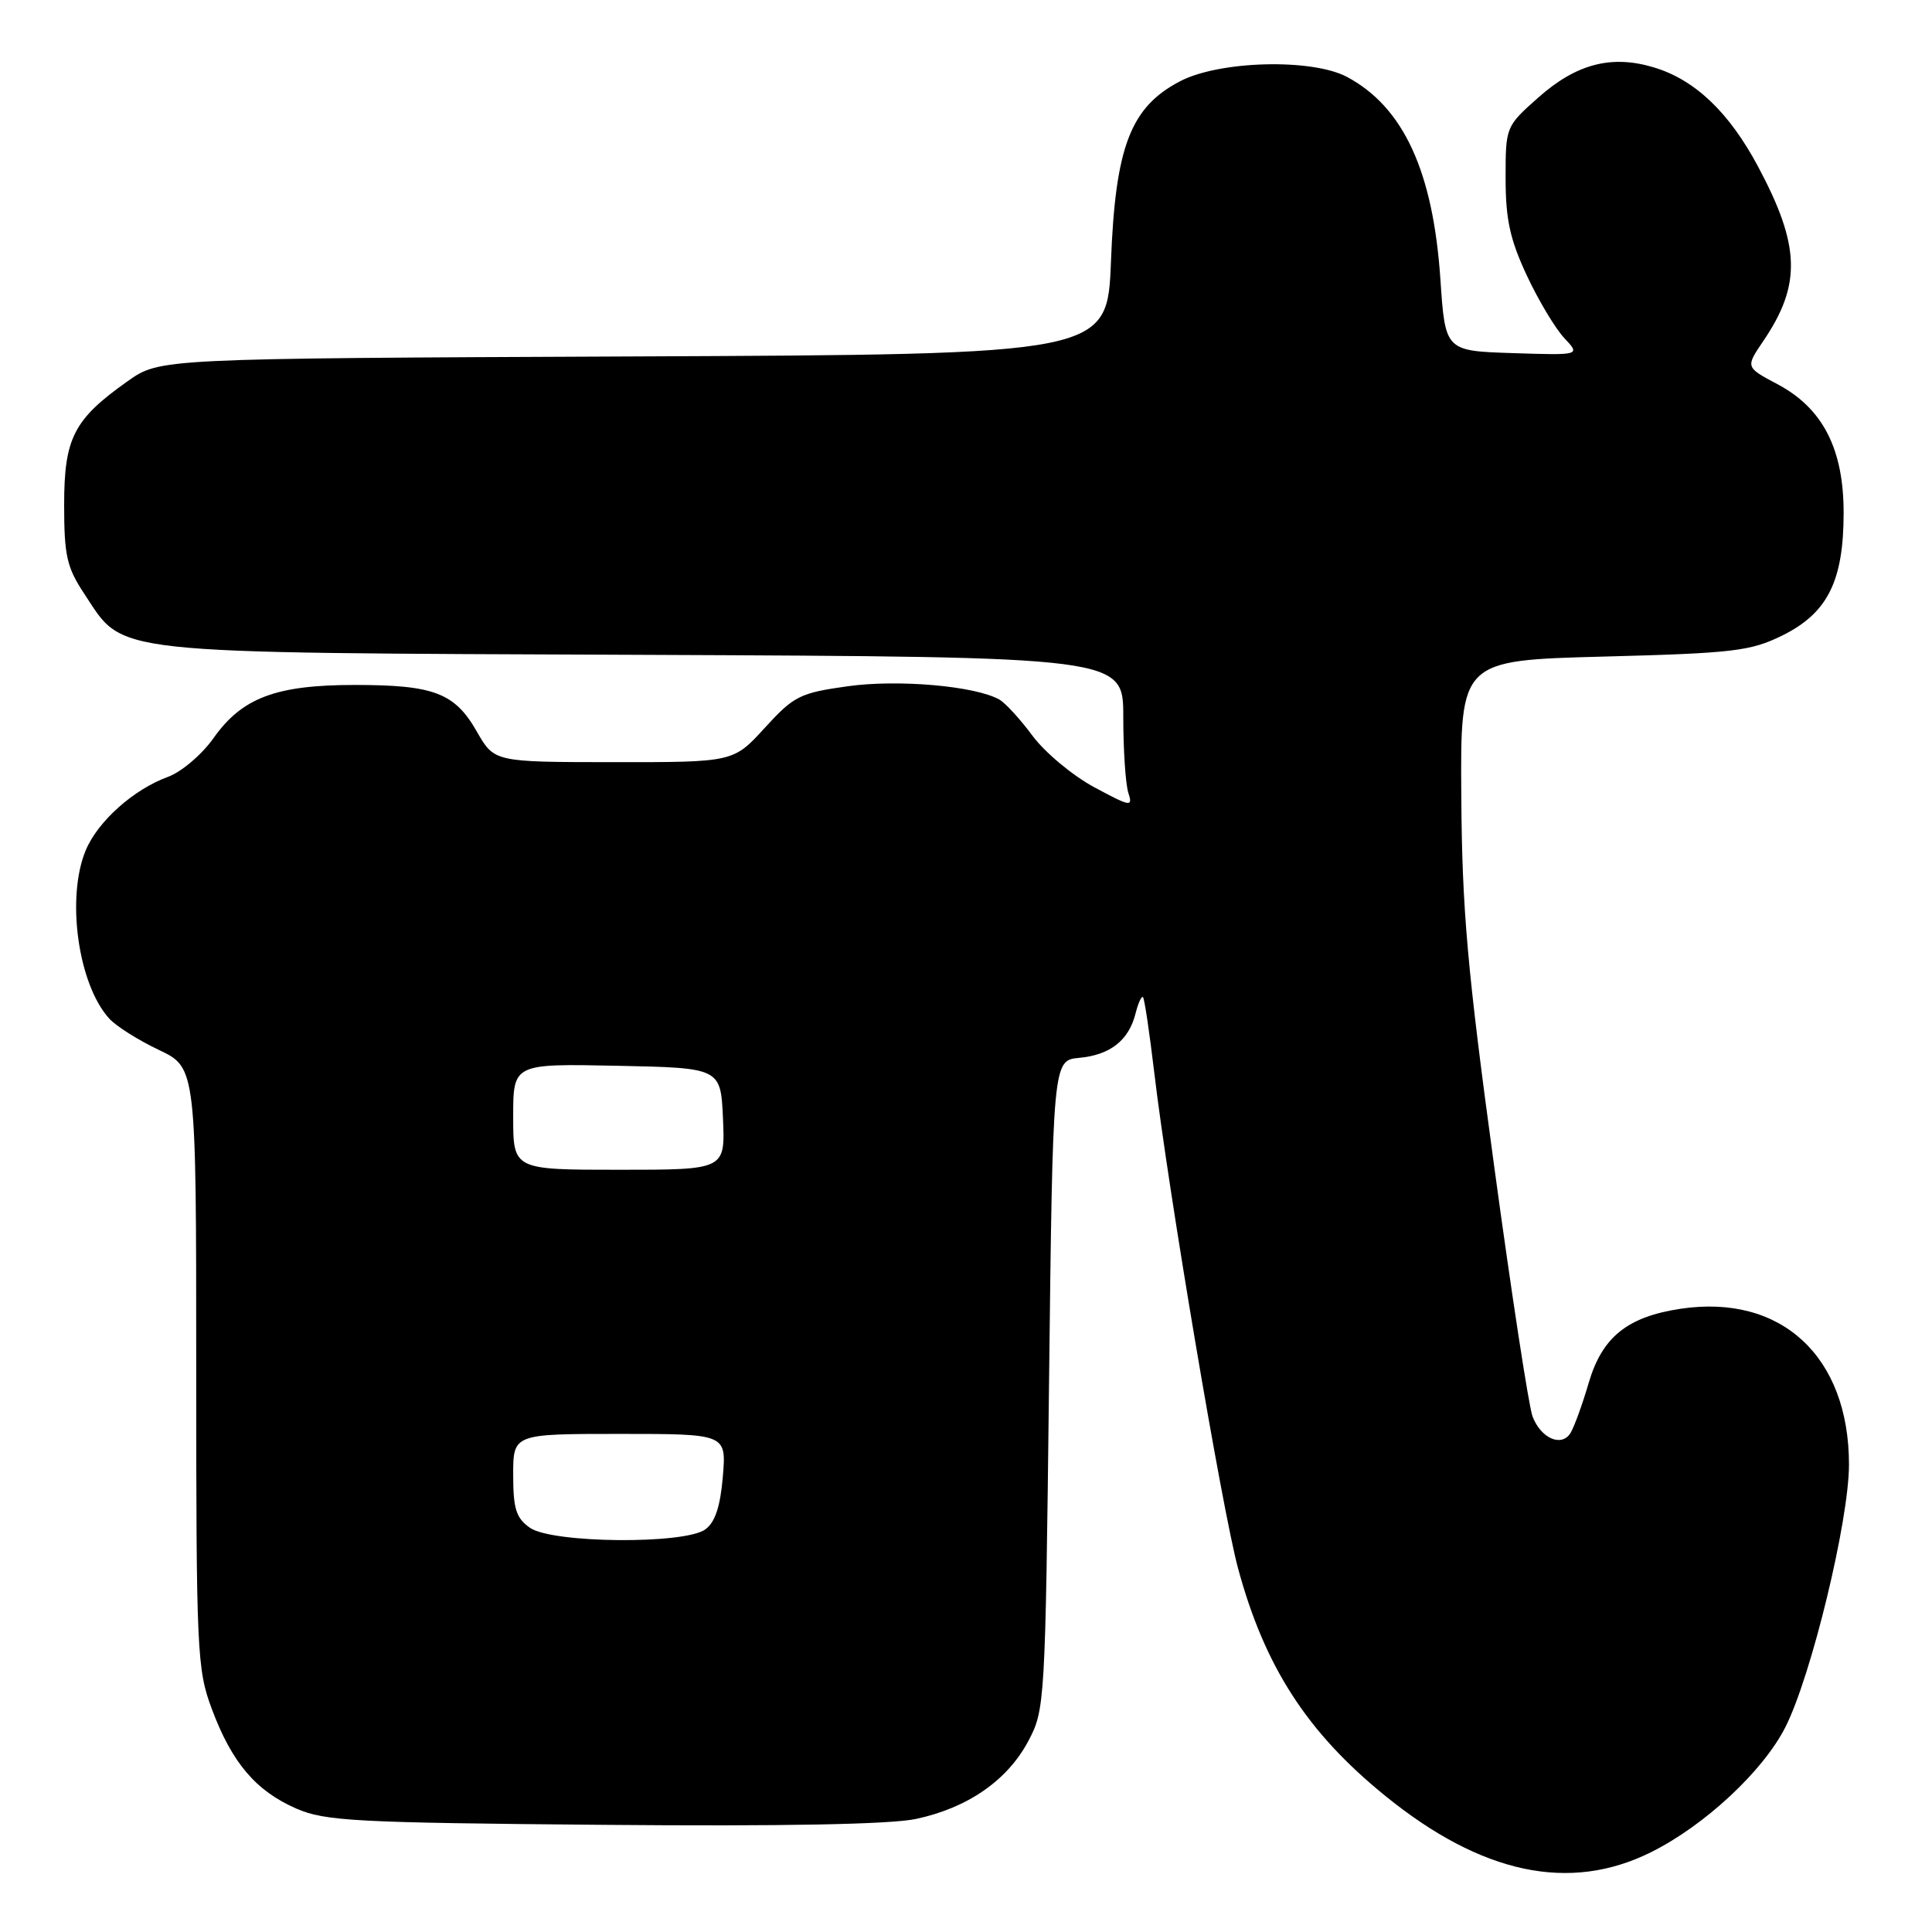 <?xml version="1.0" encoding="UTF-8" standalone="no"?>
<!DOCTYPE svg PUBLIC "-//W3C//DTD SVG 1.1//EN" "http://www.w3.org/Graphics/SVG/1.1/DTD/svg11.dtd" >
<svg xmlns="http://www.w3.org/2000/svg" xmlns:xlink="http://www.w3.org/1999/xlink" version="1.1" viewBox="0 0 256 256">
 <g >
 <path fill="currentColor"
d=" M 218.78 245.42 C 225.89 241.88 233.62 234.68 236.57 228.86 C 240.01 222.08 245.00 201.47 245.00 194.06 C 245.00 179.73 236.02 171.42 222.68 173.42 C 215.64 174.48 212.30 177.16 210.52 183.21 C 209.67 186.12 208.57 189.13 208.09 189.90 C 206.89 191.78 204.18 190.59 203.07 187.69 C 202.58 186.40 200.28 171.42 197.97 154.42 C 194.43 128.46 193.73 120.61 193.63 105.50 C 193.50 87.50 193.50 87.50 212.50 87.00 C 229.71 86.55 231.94 86.28 236.16 84.21 C 242.17 81.24 244.29 77.00 244.29 67.94 C 244.29 59.46 241.52 54.08 235.49 50.89 C 231.29 48.66 231.29 48.66 233.63 45.21 C 238.71 37.73 238.56 32.59 232.98 22.12 C 229.12 14.87 224.58 10.55 219.11 8.92 C 213.52 7.24 208.87 8.46 203.85 12.91 C 199.51 16.76 199.50 16.79 199.50 23.64 C 199.50 29.07 200.09 31.75 202.31 36.50 C 203.85 39.80 206.09 43.53 207.27 44.79 C 209.43 47.08 209.43 47.08 200.46 46.79 C 191.50 46.50 191.50 46.50 190.86 37.00 C 189.89 22.70 185.97 14.20 178.50 10.20 C 173.86 7.72 161.60 8.03 156.36 10.77 C 149.80 14.19 147.79 19.44 147.21 34.62 C 146.73 46.96 146.73 46.96 83.95 47.23 C 21.17 47.50 21.17 47.50 16.93 50.50 C 9.77 55.56 8.50 58.03 8.50 66.90 C 8.50 73.62 8.85 75.18 11.16 78.67 C 16.56 86.82 13.34 86.47 85.17 86.77 C 148.84 87.04 148.84 87.04 148.84 94.99 C 148.84 99.35 149.14 103.86 149.50 105.01 C 150.13 106.97 149.87 106.93 144.97 104.30 C 142.12 102.76 138.45 99.70 136.82 97.50 C 135.19 95.30 133.21 93.14 132.41 92.69 C 129.20 90.89 119.03 90.00 112.34 90.93 C 105.99 91.82 105.20 92.21 101.34 96.44 C 97.18 101.00 97.18 101.00 81.34 100.99 C 65.50 100.98 65.50 100.98 63.19 96.95 C 60.26 91.81 57.51 90.76 47.00 90.76 C 36.57 90.76 32.07 92.45 28.29 97.81 C 26.75 99.98 24.04 102.29 22.25 102.94 C 17.69 104.61 12.97 108.82 11.36 112.67 C 8.75 118.93 10.34 130.41 14.46 134.95 C 15.36 135.96 18.33 137.83 21.05 139.12 C 26.00 141.47 26.00 141.47 26.00 181.20 C 26.00 218.97 26.10 221.20 28.08 226.48 C 30.73 233.57 33.90 237.30 39.25 239.64 C 43.08 241.31 47.05 241.52 79.87 241.80 C 103.63 242.01 118.01 241.74 121.37 241.02 C 128.21 239.56 133.46 235.93 136.23 230.75 C 138.46 226.57 138.51 225.82 139.00 183.50 C 139.50 140.50 139.50 140.50 143.00 140.17 C 147.11 139.79 149.57 137.85 150.46 134.31 C 150.81 132.91 151.26 131.93 151.45 132.13 C 151.65 132.33 152.31 136.78 152.93 142.00 C 154.78 157.68 161.93 199.98 164.05 207.82 C 167.58 220.86 173.22 229.58 183.54 237.95 C 196.32 248.33 207.99 250.80 218.78 245.42 Z  M 70.22 202.44 C 68.39 201.16 68.00 199.93 68.00 195.44 C 68.00 190.00 68.00 190.00 82.12 190.00 C 96.25 190.00 96.25 190.00 95.78 195.65 C 95.45 199.60 94.76 201.71 93.46 202.65 C 90.72 204.66 73.16 204.50 70.22 202.44 Z  M 68.00 147.97 C 68.00 140.94 68.00 140.94 81.75 141.22 C 95.50 141.50 95.50 141.50 95.80 148.25 C 96.09 155.00 96.09 155.00 82.05 155.00 C 68.00 155.00 68.00 155.00 68.00 147.97 Z "/>
</g>
</svg>